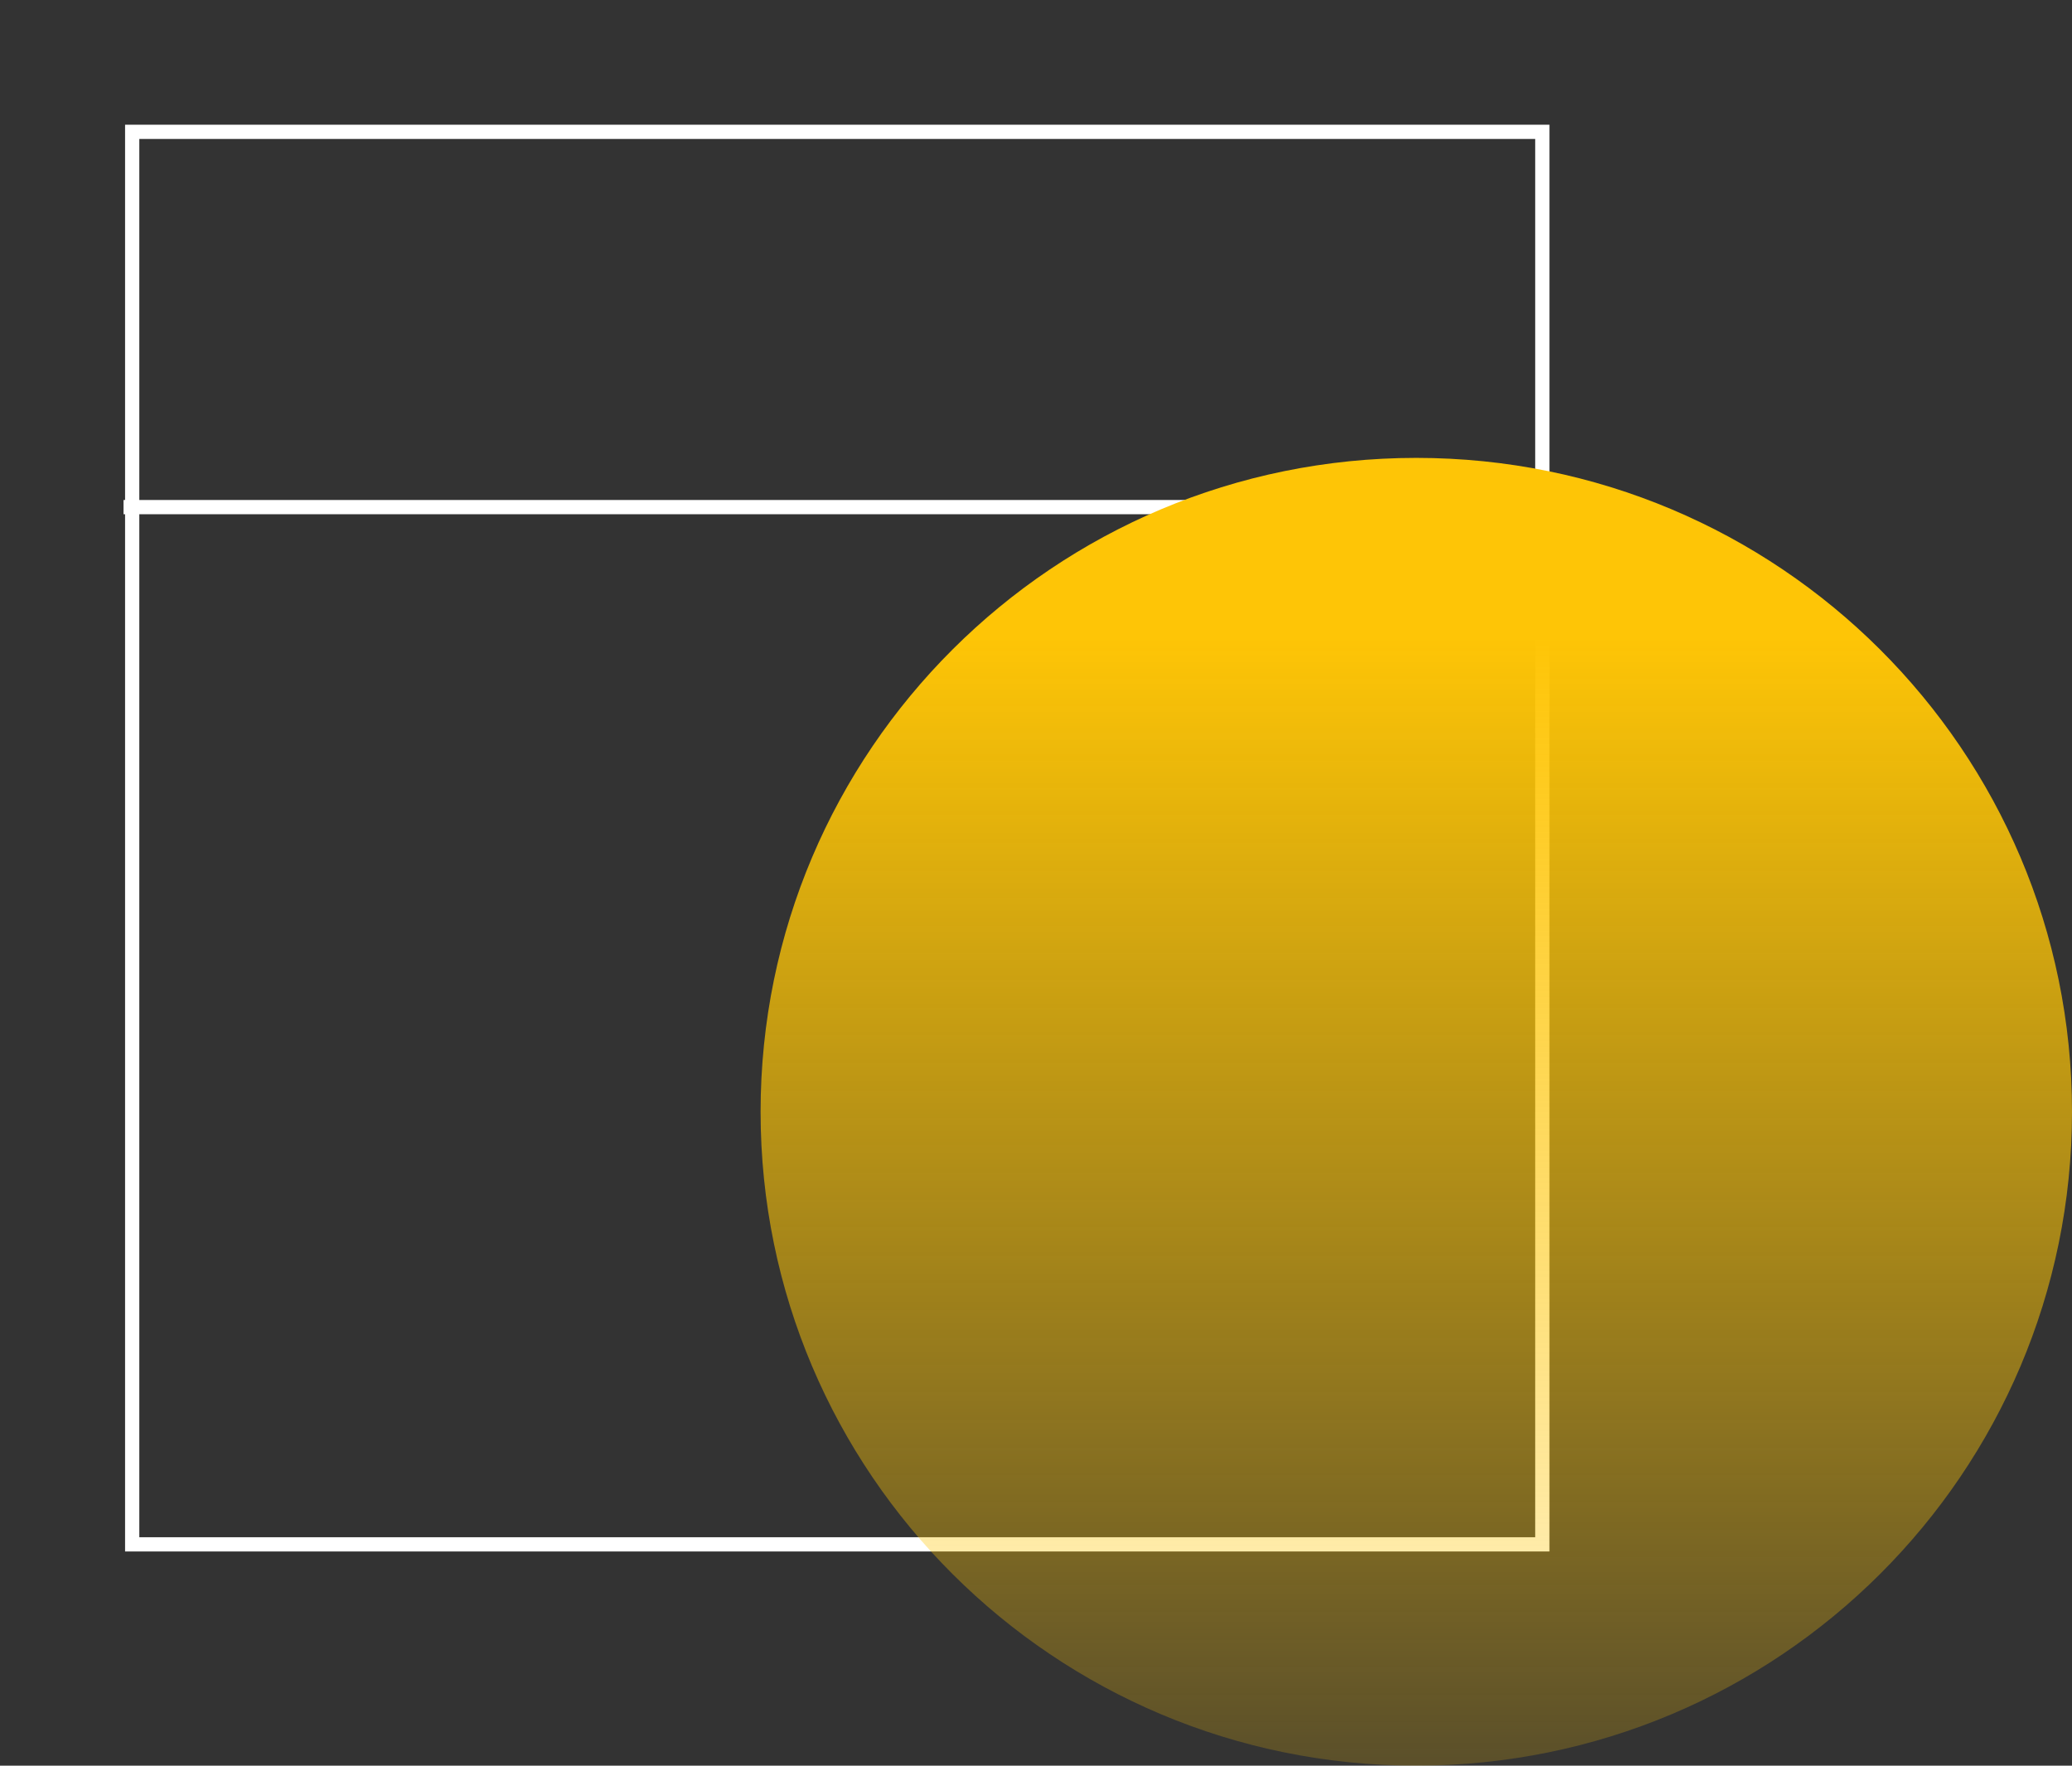 <svg width="291" height="248" viewBox="0 0 291 248" fill="none" xmlns="http://www.w3.org/2000/svg">
<rect x="0" y="0" width="291" height="248" fill="#333333" stroke="none"/>
<path d="M216.61 18.517H18.566V216.917H216.61V18.517Z" stroke="white" stroke-width="2" stroke-miterlimit="10"/>
<path d="M17.35 71.228H215.393" stroke="white" stroke-width="2" stroke-miterlimit="10"/>
<path d="M198.91 248C249.77 248 291 206.88 291 156.157C291 105.433 249.77 64.314 198.91 64.314C148.05 64.314 106.82 105.433 106.82 156.157C106.82 206.88 148.05 248 198.91 248Z" fill="url(#paint0_linear_769_685425)"/>
<defs>
<linearGradient id="paint0_linear_769_685425" x1="198.044" y1="89.497" x2="198.044" y2="246.889" gradientUnits="userSpaceOnUse">
<stop stop-color="#FEC506"/>
<stop offset="1" stop-color="#FEC506" stop-opacity="0.2"/>
</linearGradient>
</defs>
</svg>
